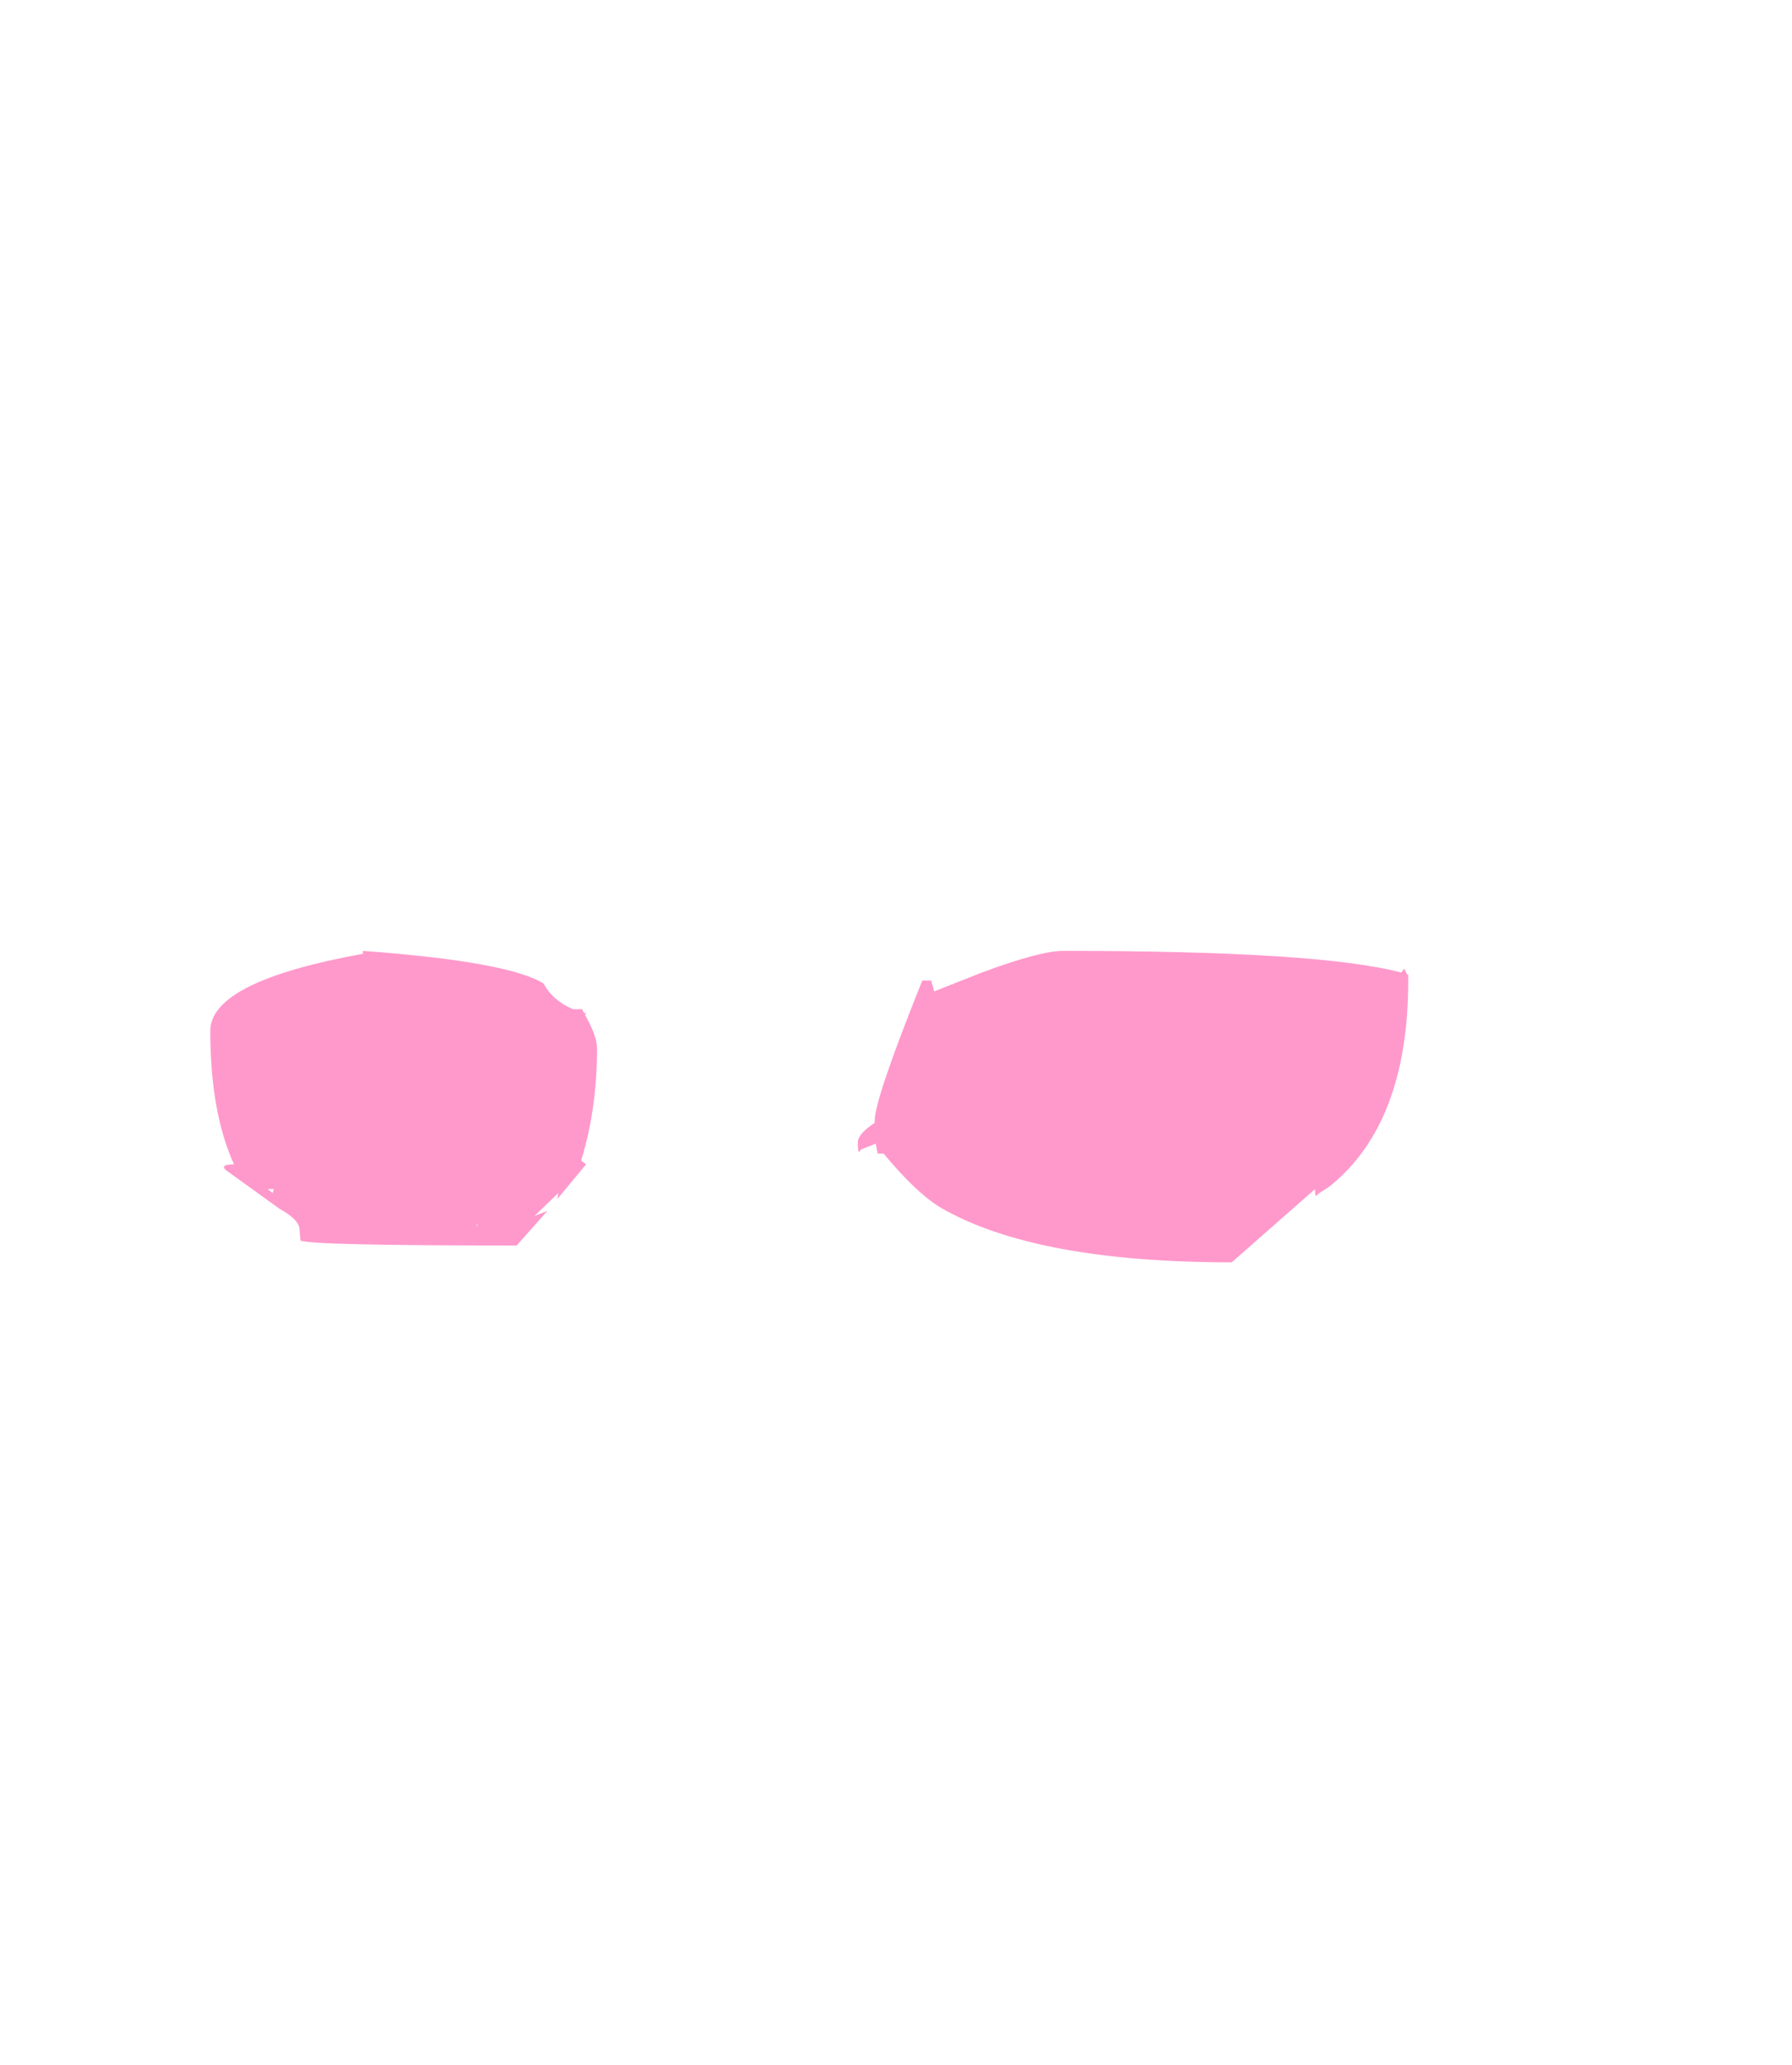 <?xml version="1.0" encoding="UTF-8"?>
<svg xmlns="http://www.w3.org/2000/svg" xmlns:xlink="http://www.w3.org/1999/xlink" width="79px" height="91px" viewBox="0 0 79 91" version="1.1">
<g id="surface1">
<path style=" stroke:none;fill-rule:evenodd;fill:rgb(100%,60%,80%);fill-opacity:1;" d="M 38.559 49.402 C 38.559 48.762 39.258 46.699 40.66 43.211 L 41.051 43.211 L 41.184 43.691 L 43.281 42.863 C 45 42.223 46.195 41.906 46.867 41.906 C 54.414 41.906 59.387 42.223 61.773 42.863 L 61.906 42.688 L 62.035 42.949 L 62.082 42.949 L 62.082 43.211 C 62.082 47.395 60.93 50.418 58.629 52.277 L 58.102 52.625 C 58.016 52.77 57.973 52.711 57.973 52.449 L 57.973 52.406 L 54.301 55.633 C 48.527 55.633 44.258 54.832 41.488 53.234 C 40.762 52.801 39.914 52 38.953 50.84 L 38.691 50.84 L 38.605 50.402 L 37.949 50.664 C 37.859 50.867 37.816 50.766 37.816 50.359 C 37.816 50.098 38.066 49.809 38.559 49.488 L 38.559 49.402 M 25.75 44.648 L 25.836 44.648 L 25.793 44.738 C 26.145 45.348 26.32 45.84 26.32 46.219 C 26.32 47.992 26.086 49.633 25.621 51.145 L 25.836 51.316 L 25.402 51.84 L 24.57 52.844 L 24.613 52.582 L 23.566 53.586 L 24.133 53.367 L 22.777 54.891 C 16.715 54.891 13.539 54.82 13.246 54.672 L 13.203 54.195 C 13.203 53.902 12.91 53.598 12.328 53.277 L 9.969 51.578 C 9.766 51.406 9.879 51.316 10.316 51.316 C 9.617 49.777 9.27 47.816 9.27 45.434 C 9.27 43.98 11.512 42.848 16 42.035 L 16 41.906 C 20.285 42.223 22.938 42.703 23.957 43.344 C 24.25 43.867 24.688 44.242 25.27 44.477 L 25.664 44.477 L 25.75 44.648 M 20.984 53.934 L 21.027 54.02 L 21.074 54.02 L 20.984 53.934 M 11.805 52.406 L 12.023 52.582 L 12.066 52.406 L 11.805 52.406 "/>
</g>
</svg>
